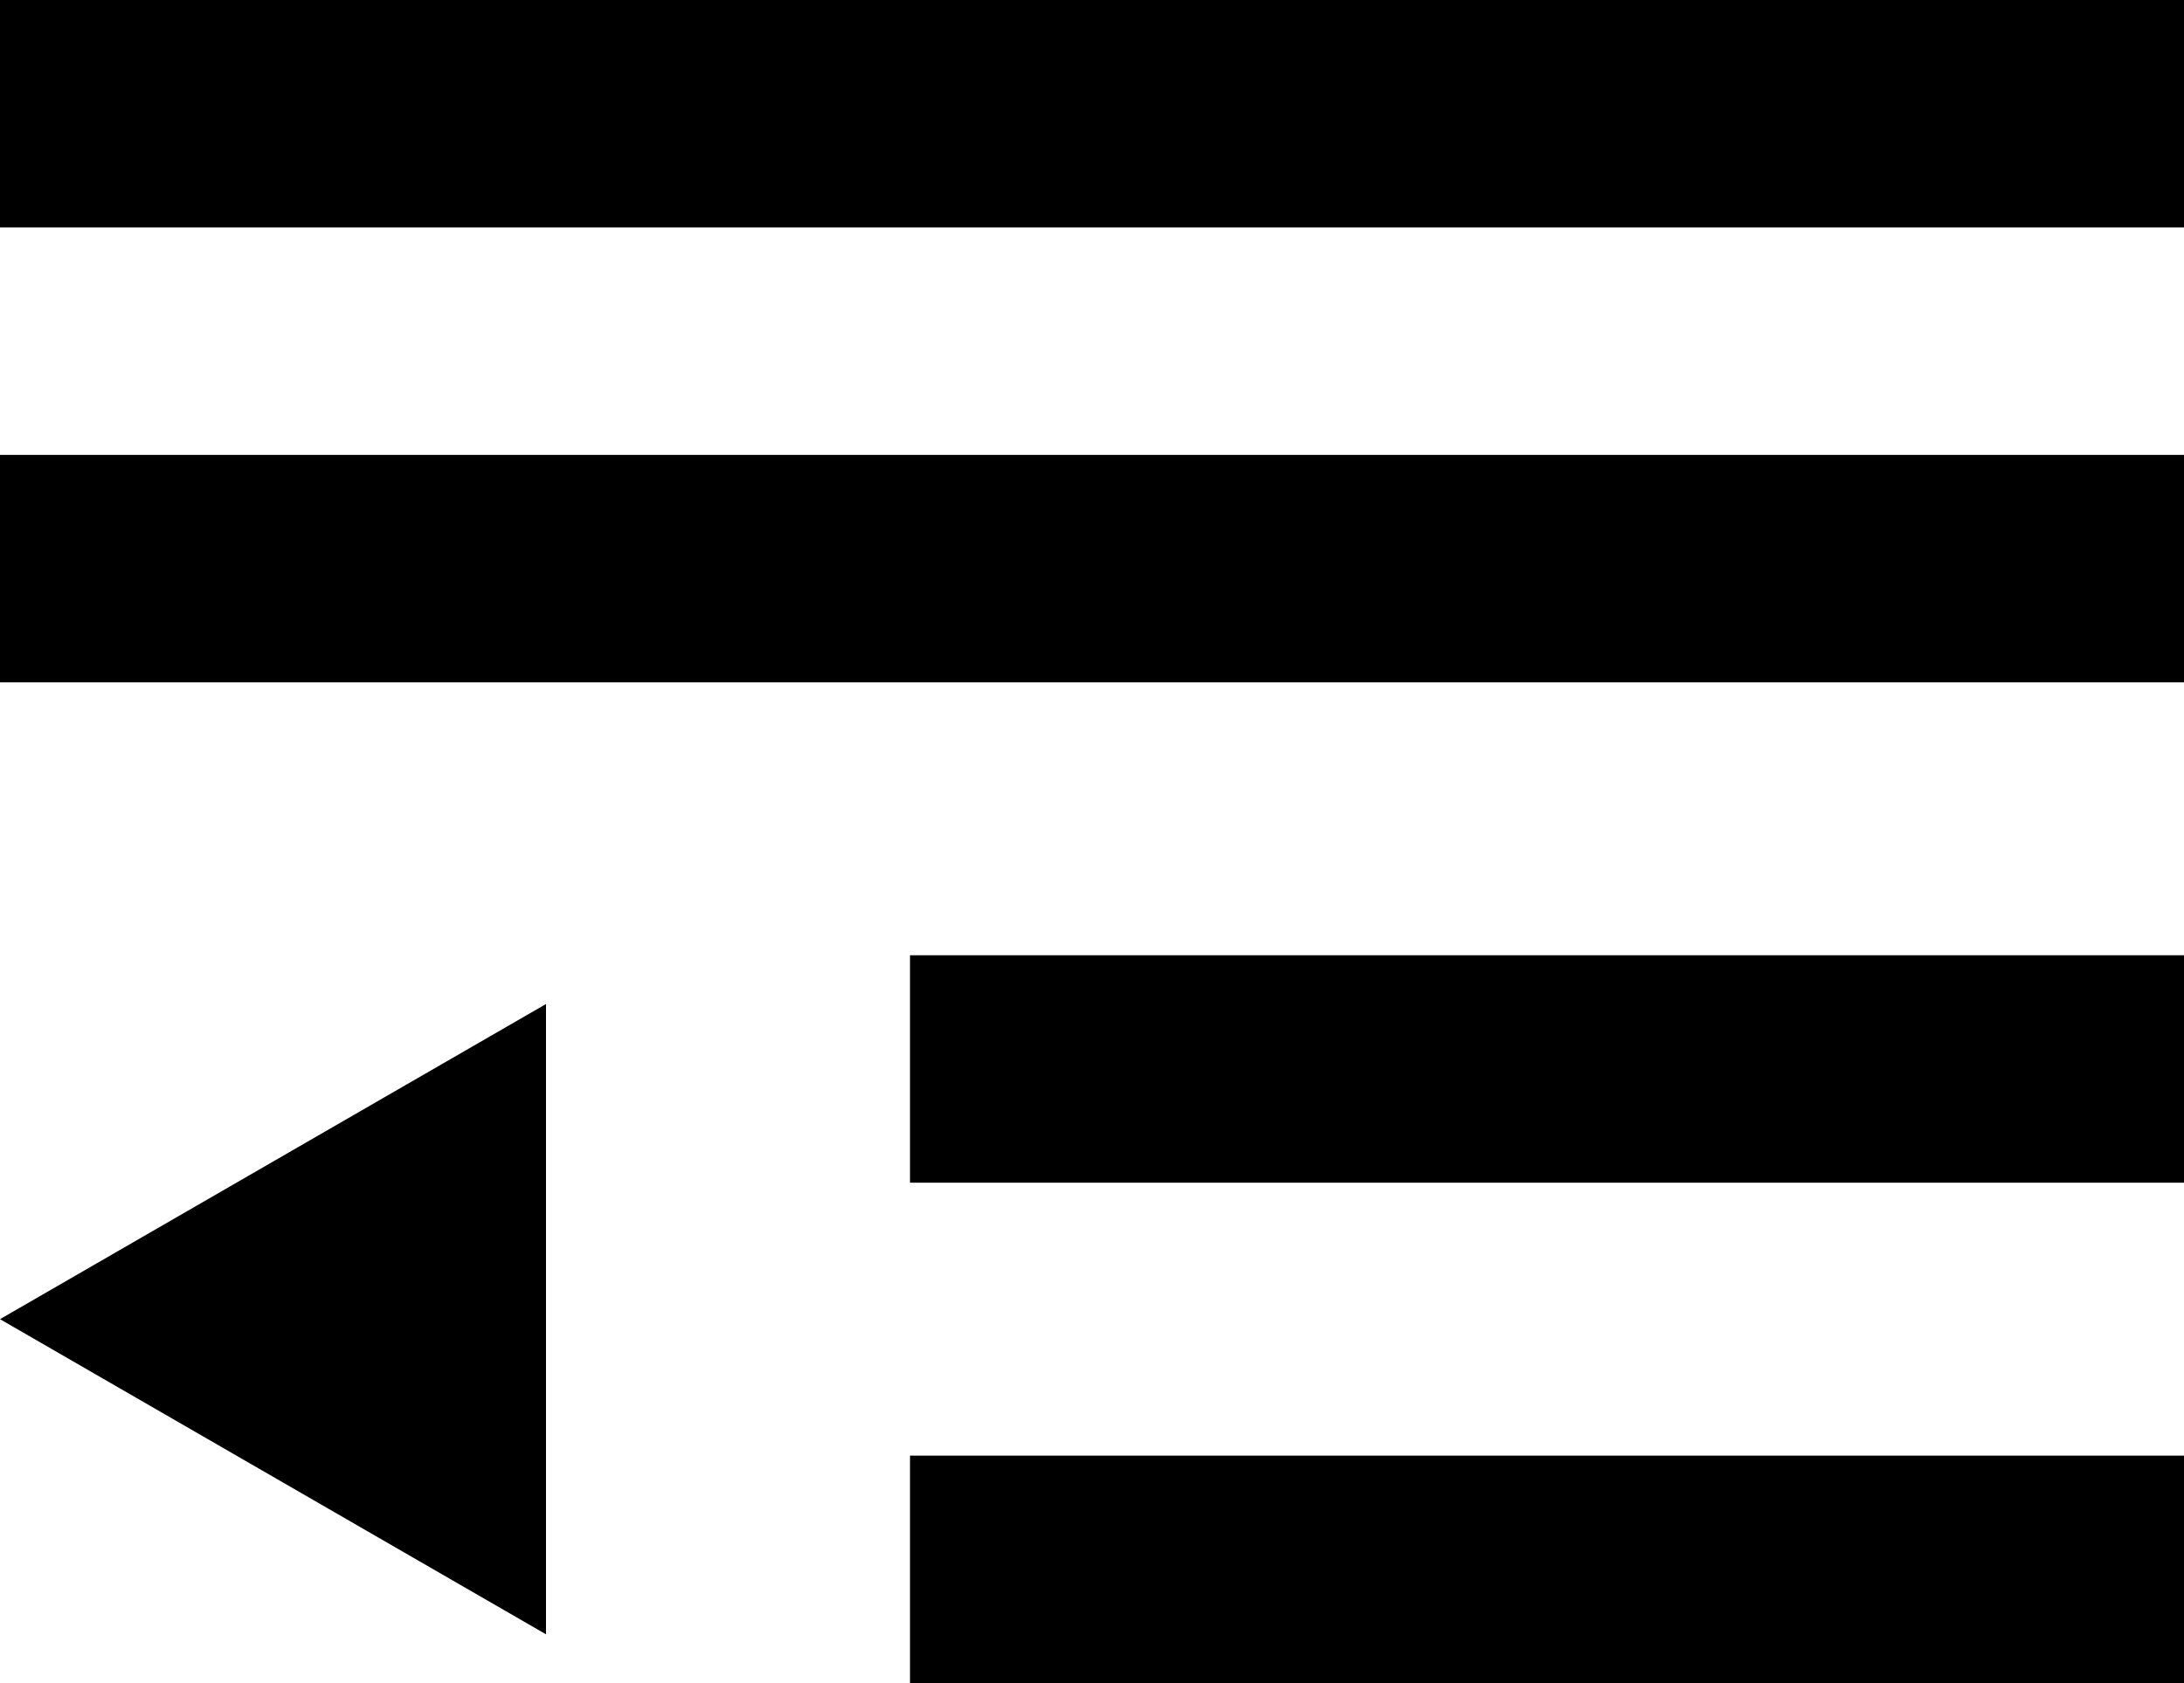 <svg width="100%" height="100%" viewBox="0 0 48 37" fill="none" xmlns="http://www.w3.org/2000/svg">
    <line y1="2.5" x2="48" y2="2.5" stroke="black" stroke-width="5" />
    <line y1="12.5" x2="48" y2="12.5" stroke="black" stroke-width="5" />
    <line x1="20" y1="23.5" x2="48" y2="23.5" stroke="black" stroke-width="5" />
    <line x1="20" y1="34.5" x2="48" y2="34.5" stroke="black" stroke-width="5" />
    <path d="M9.5399e-08 29L12 22.072L12 35.928L9.5399e-08 29Z" fill="black" />
</svg>